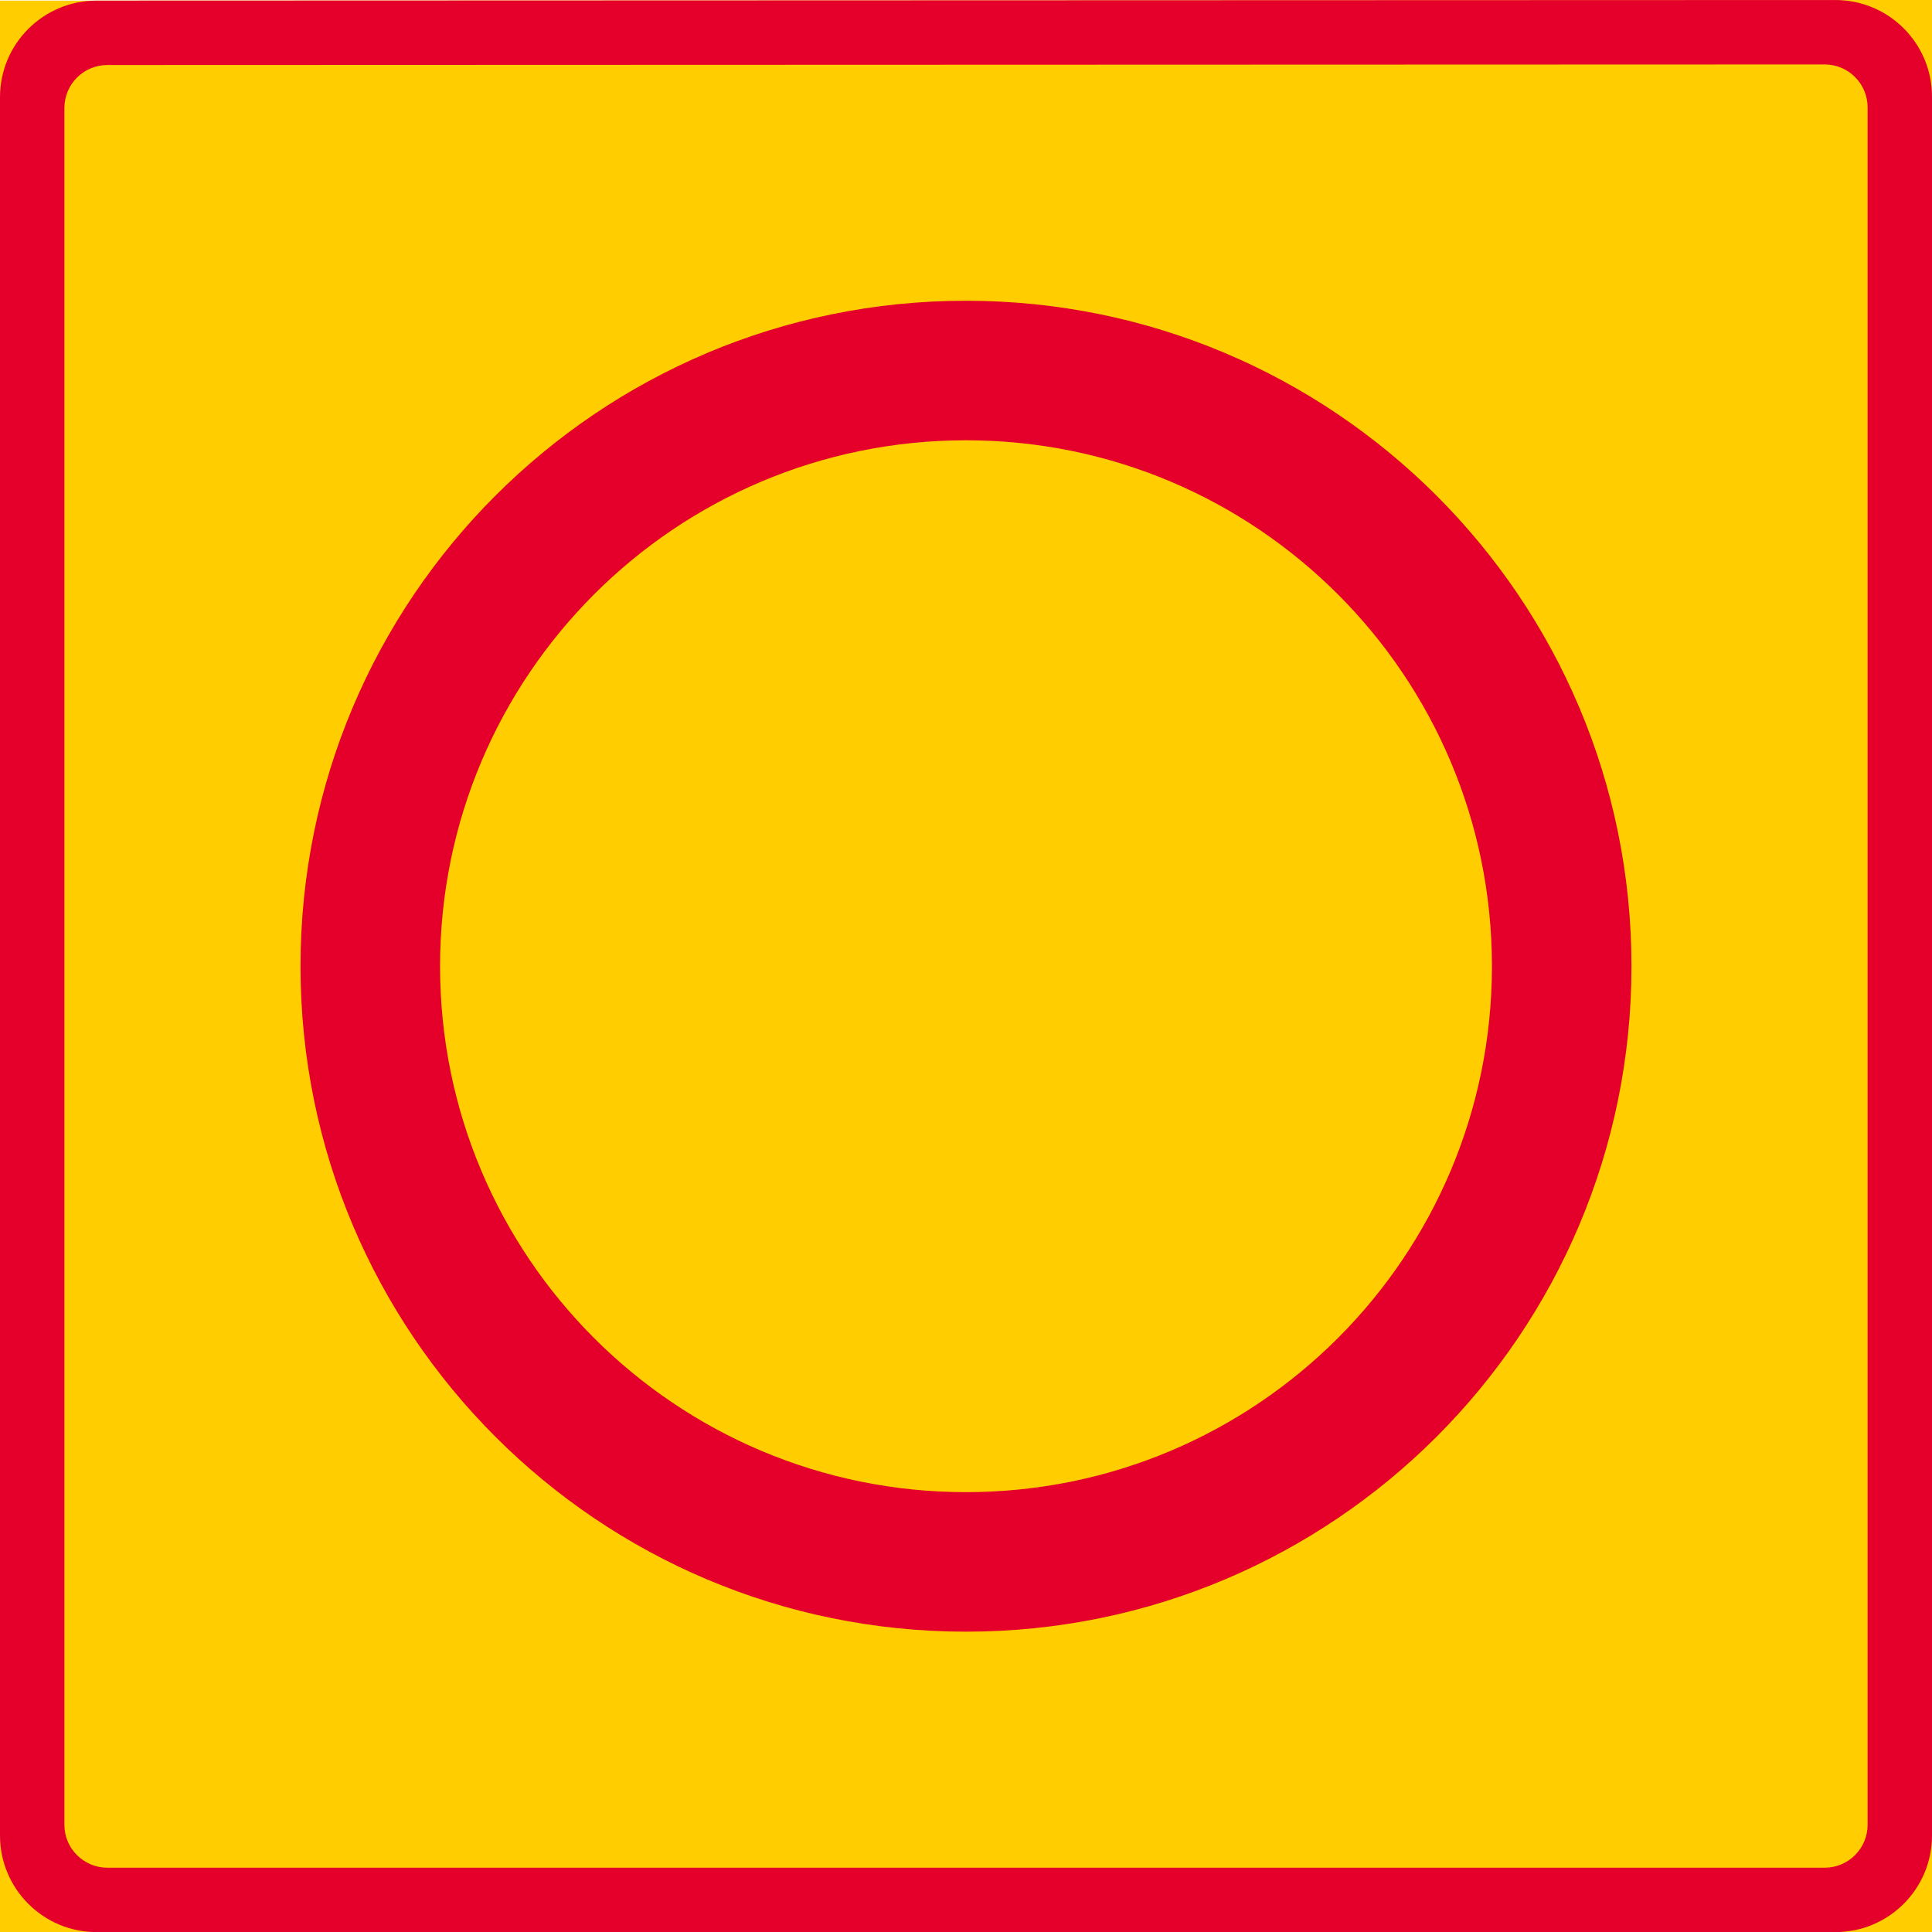 <?xml version="1.0" encoding="UTF-8" standalone="no"?>
<svg
   xmlns:dc="http://purl.org/dc/elements/1.1/"
   xmlns:cc="http://creativecommons.org/ns#"
   xmlns:rdf="http://www.w3.org/1999/02/22-rdf-syntax-ns#"
   xmlns:svg="http://www.w3.org/2000/svg"
   xmlns="http://www.w3.org/2000/svg"
   xmlns:sodipodi="http://sodipodi.sourceforge.net/DTD/sodipodi-0.dtd"
   xmlns:inkscape="http://www.inkscape.org/namespaces/inkscape"
   inkscape:version="1.0 (4035a4fb49, 2020-05-01)"
   sodipodi:docname="C34_blanko.svg"
   xml:space="preserve"
   viewBox="0 0 396.851 396.872"
   height="396.872"
   width="396.851"
   y="0px"
   x="0px"
   id="Layer_1"
   version="1.1"><defs
   id="defs2357" /><sodipodi:namedview
   inkscape:document-rotation="0"
   inkscape:current-layer="Layer_1"
   inkscape:window-maximized="0"
   inkscape:window-y="225"
   inkscape:window-x="389"
   inkscape:cy="139.89465"
   inkscape:cx="21.600745"
   inkscape:zoom="0.55503813"
   showgrid="false"
   id="namedview2355"
   inkscape:window-height="480"
   inkscape:window-width="687"
   inkscape:pageshadow="2"
   inkscape:pageopacity="0"
   guidetolerance="10"
   gridtolerance="10"
   objecttolerance="10"
   borderopacity="1"
   bordercolor="#666666"
   pagecolor="#ffffff" />
<g
   transform="translate(-14.173,-14.162)"
   id="LWPOLYLINE_61_">
	<polygon
   id="polygon2327"
   points="14.173,14.294 411.024,14.162 411.024,411.034 14.173,411.034 "
   style="fill:#ffcd00" />
</g>
<g
   transform="translate(-14.173,-14.162)"
   id="LWPOLYLINE_60_">
	<path
   inkscape:connector-curvature="0"
   id="path2330"
   d="M 391.183,411.034 H 34.014 c -10.957,0 -19.841,-8.884 -19.841,-19.842 V 34.13 c 0,-10.956 8.879,-19.839 19.834,-19.843 l 357.169,-0.119 c 0.002,0 0.004,0 0.007,0 10.957,0 19.841,8.885 19.841,19.844 v 357.181 c 0,10.957 -8.884,19.841 -19.841,19.841 z"
   style="fill:#e4002b" />
</g>
<g
   transform="translate(-14.173,-14.162)"
   id="LWPOLYLINE_62_">
	<path
   inkscape:connector-curvature="0"
   id="path2333"
   d="M 388.978,397.806 H 36.219 c -4.87,0 -8.818,-3.948 -8.818,-8.818 V 36.334 c 0,-4.87 3.946,-8.817 8.815,-8.818 l 352.759,-0.117 c 4.873,0 8.821,3.948 8.821,8.818 v 352.771 c 0,4.869 -3.948,8.818 -8.818,8.818 z"
   style="fill:#ffcd00" />
</g>
<g
   transform="translate(-14.173,-14.162)"
   id="CIRCLE_11_">
	<path
   inkscape:connector-curvature="0"
   id="path2336"
   d="m 349.293,212.631 c 0,-75.493 -61.2,-136.693 -136.694,-136.693 -75.496,0 -136.695,61.2 -136.695,136.693 0,75.494 61.199,136.693 136.695,136.693 75.494,0 136.694,-61.199 136.694,-136.693 z"
   style="fill:#e4002b" />
</g>
<g
   transform="translate(-14.173,-14.162)"
   id="CIRCLE_12_">
	<path
   inkscape:connector-curvature="0"
   id="path2339"
   d="m 320.632,212.631 c 0,-59.664 -48.369,-108.031 -108.033,-108.031 -59.665,0 -108.034,48.367 -108.034,108.031 0,59.665 48.369,108.032 108.034,108.032 59.664,0 108.033,-48.367 108.033,-108.032 z"
   style="fill:#ffcd00" />
</g>




</svg>
